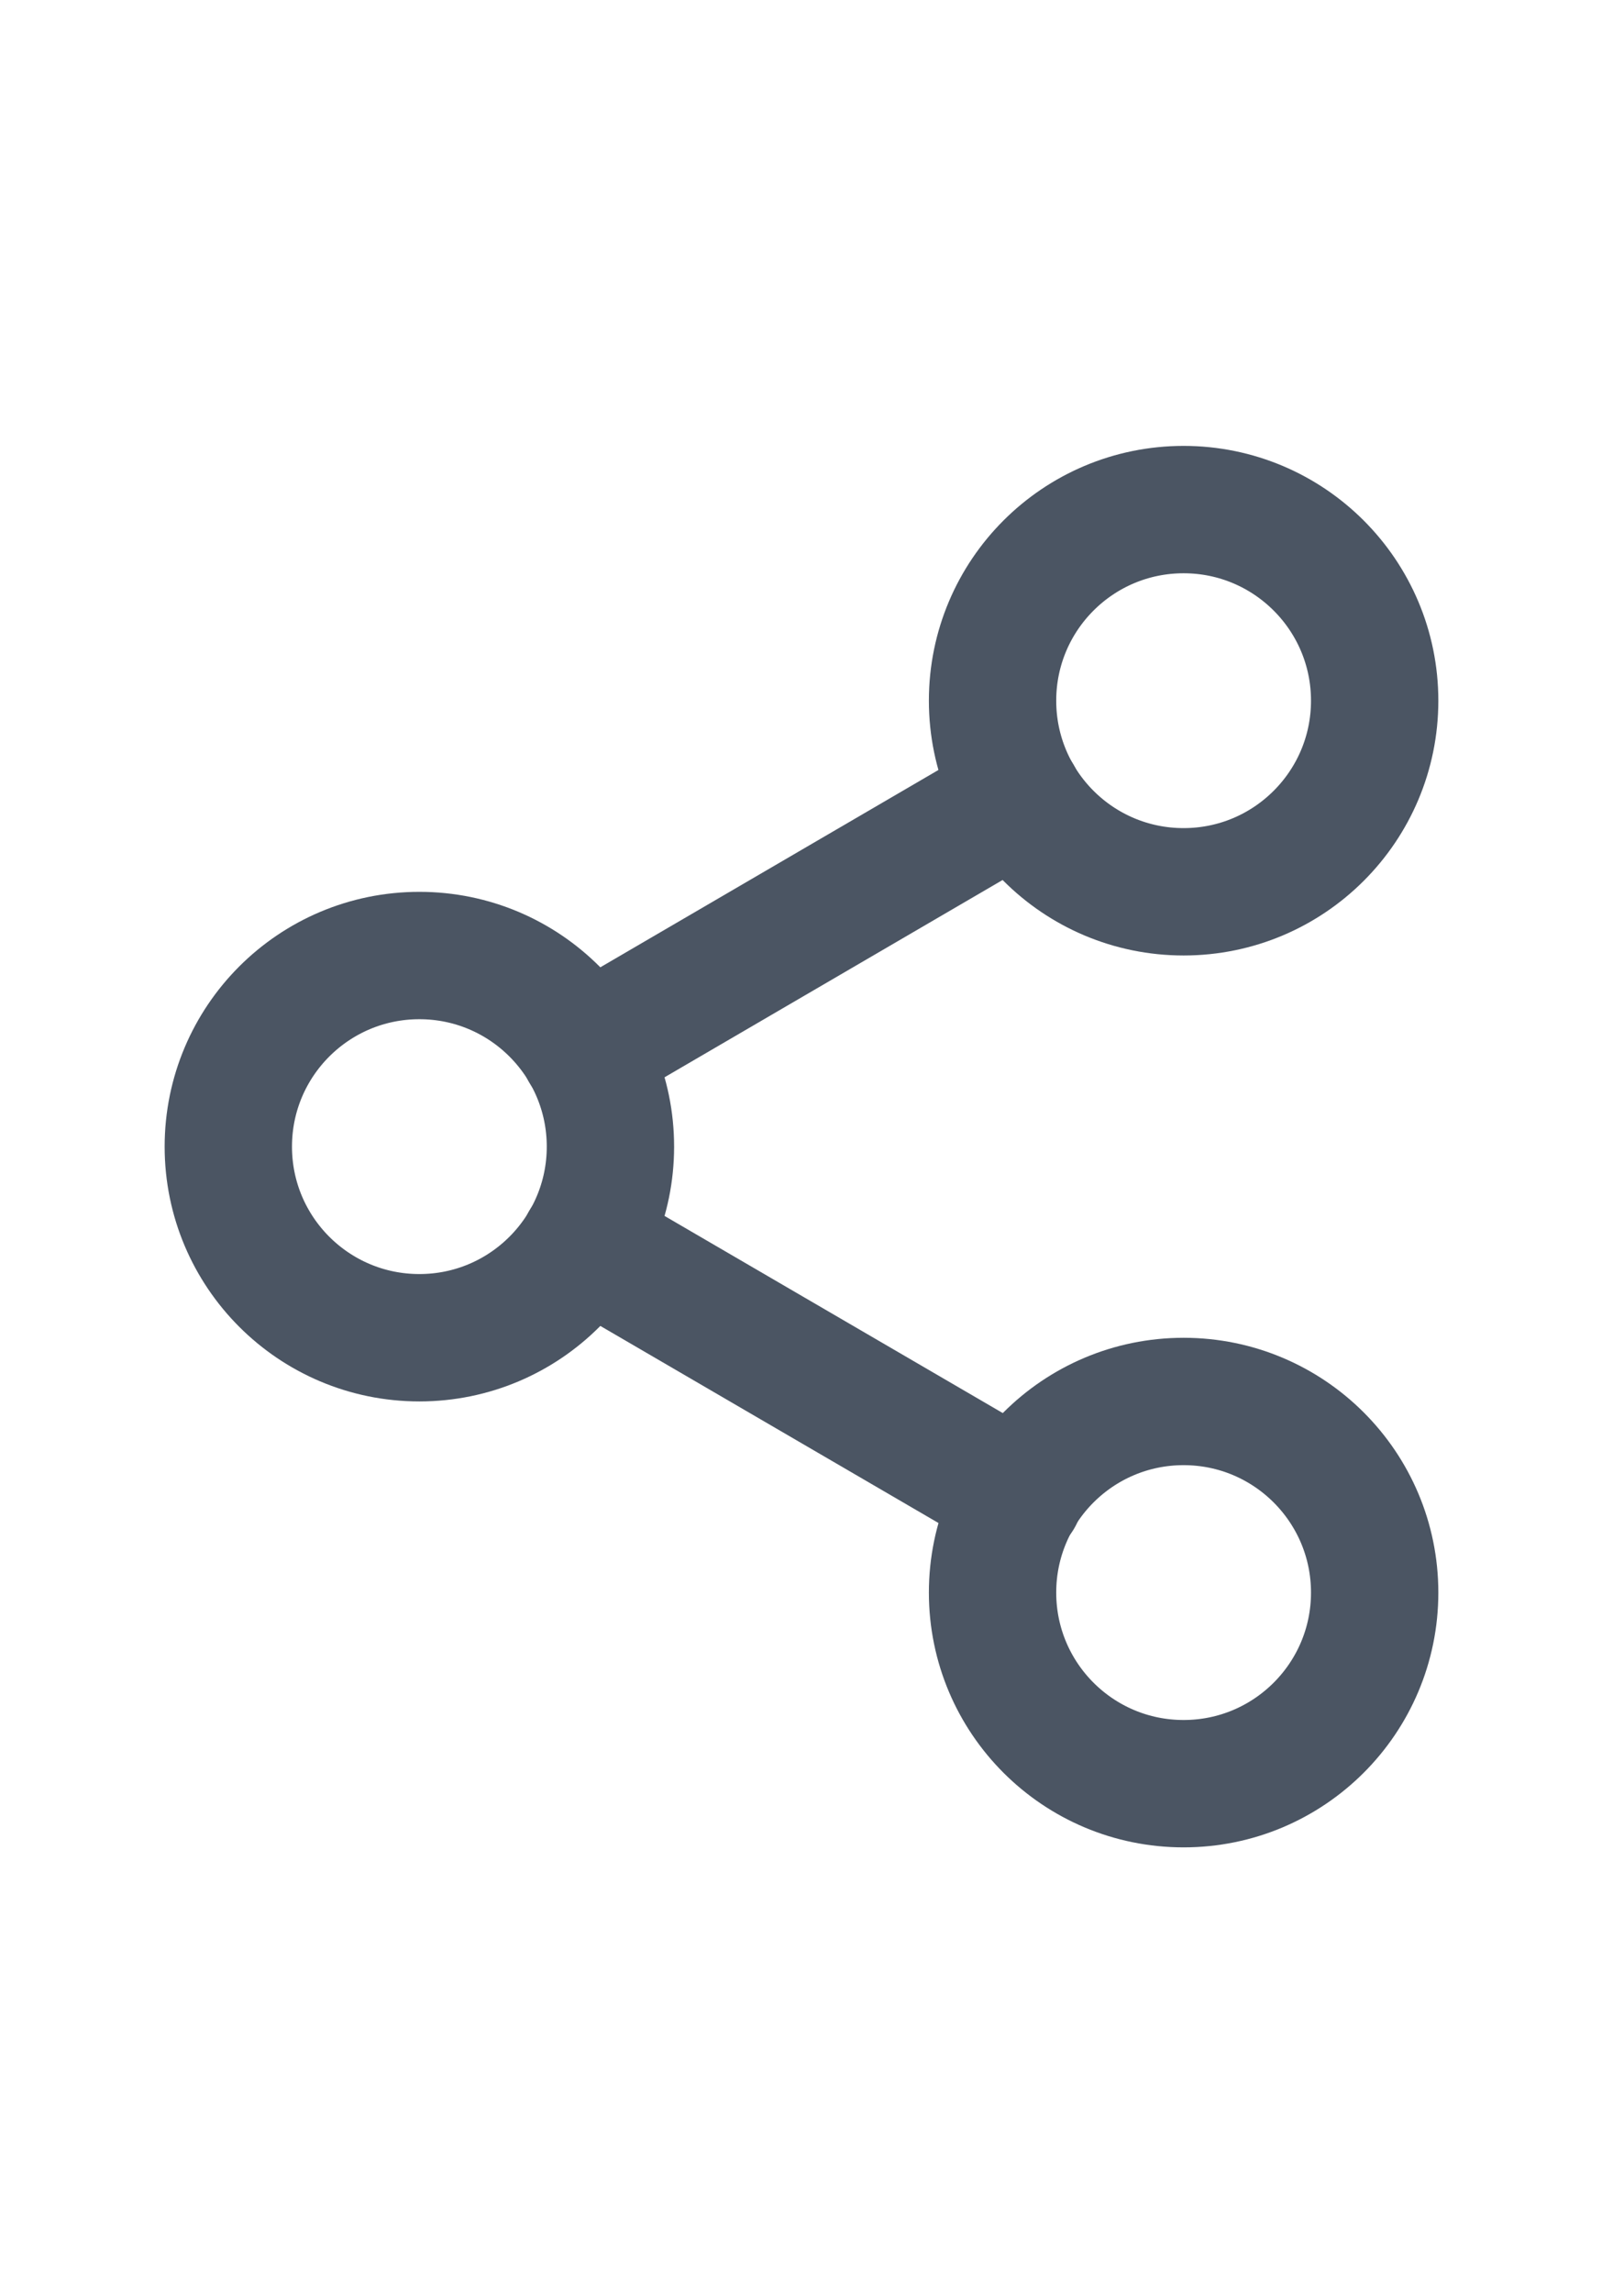 <svg width="17" height="24" viewBox="0 0 17 24" fill="none" xmlns="http://www.w3.org/2000/svg">
<path d="M12.39 9.333C13.494 9.333 14.39 8.438 14.39 7.333C14.39 6.228 13.494 5.333 12.39 5.333C11.285 5.333 10.39 6.228 10.39 7.333C10.39 8.438 11.285 9.333 12.39 9.333Z" stroke="#4B5563" stroke-width="1.333" stroke-linecap="round" stroke-linejoin="round"/>
<path d="M4.39 14C5.494 14 6.39 13.105 6.39 12C6.39 10.895 5.494 10 4.39 10C3.285 10 2.39 10.895 2.39 12C2.39 13.105 3.285 14 4.39 14Z" stroke="#4B5563" stroke-width="1.333" stroke-linecap="round" stroke-linejoin="round"/>
<path d="M12.39 18.667C13.494 18.667 14.39 17.772 14.39 16.667C14.39 15.562 13.494 14.667 12.39 14.667C11.285 14.667 10.39 15.562 10.39 16.667C10.39 17.772 11.285 18.667 12.39 18.667Z" stroke="#4B5563" stroke-width="1.333" stroke-linecap="round" stroke-linejoin="round"/>
<path d="M6.116 13.007L10.669 15.66" stroke="#4B5563" stroke-width="1.333" stroke-linecap="round" stroke-linejoin="round"/>
<path d="M10.663 8.34L6.116 10.993" stroke="#4B5563" stroke-width="1.333" stroke-linecap="round" stroke-linejoin="round"/>
</svg>
